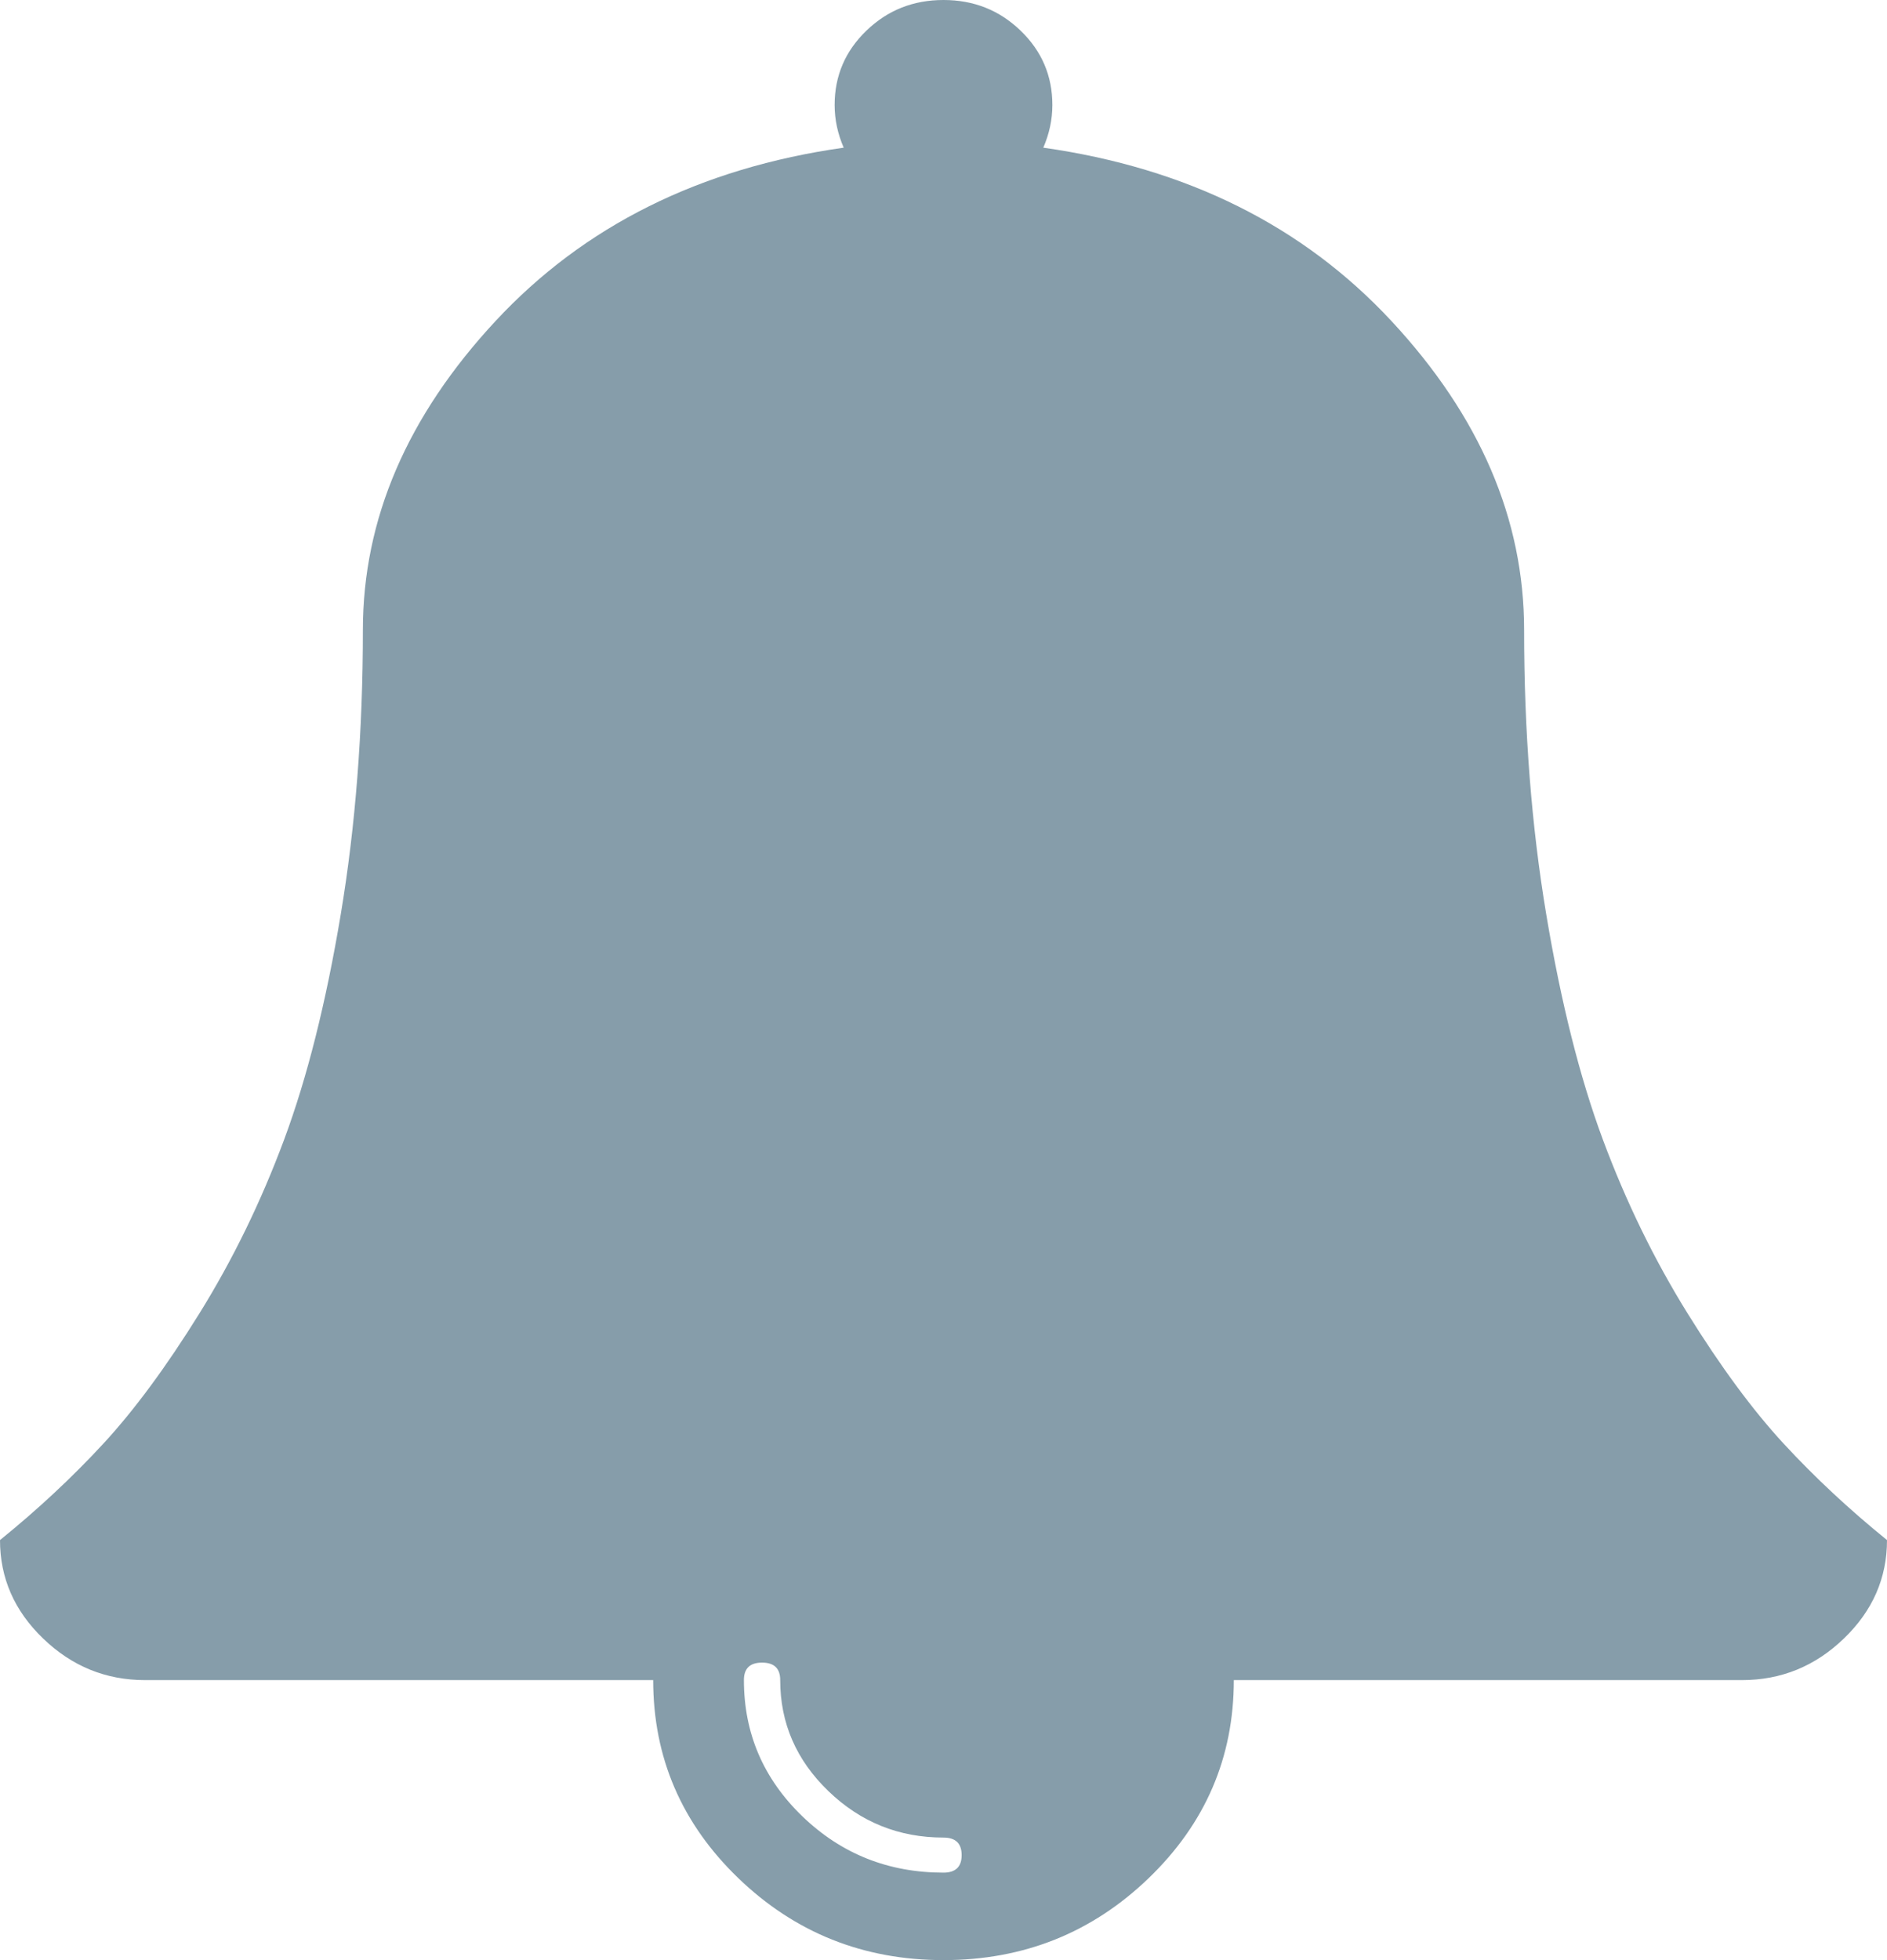 ﻿<?xml version="1.0" encoding="utf-8"?>
<svg version="1.1" xmlns:xlink="http://www.w3.org/1999/xlink" width="26px" height="27px" xmlns="http://www.w3.org/2000/svg">
  <g transform="matrix(1 0 0 1 -588 -205 )">
    <path d="M 13 25.795  C 13.167 25.795  13.25 25.714  13.25 25.554  C 13.25 25.393  13.167 25.312  13 25.312  C 12.385 25.312  11.857 25.099  11.414 24.672  C 10.971 24.245  10.75 23.735  10.75 23.143  C 10.75 22.982  10.667 22.902  10.5 22.902  C 10.333 22.902  10.25 22.982  10.25 23.143  C 10.25 23.876  10.518 24.501  11.055 25.019  C 11.591 25.536  12.24 25.795  13 25.795  Z M 24.578 19.888  C 25.005 20.35  25.479 20.792  26 21.214  C 26 21.737  25.802 22.189  25.406 22.57  C 25.01 22.952  24.542 23.143  24 23.143  L 17 23.143  C 17 24.208  16.609 25.117  15.828 25.87  C 15.047 26.623  14.104 27  13 27  C 11.896 27  10.953 26.623  10.172 25.87  C 9.391 25.117  9 24.208  9 23.143  L 2 23.143  C 1.458 23.143  0.99 22.952  0.594 22.57  C 0.198 22.189  0 21.737  0 21.214  C 0.521 20.792  0.995 20.35  1.422 19.888  C 1.849 19.426  2.292 18.826  2.75 18.088  C 3.208 17.35  3.596 16.554  3.914 15.7  C 4.232 14.846  4.492 13.811  4.695 12.596  C 4.898 11.381  5 10.075  5 8.679  C 5 7.152  5.609 5.733  6.828 4.422  C 8.047 3.111  9.646 2.315  11.625 2.034  C 11.542 1.843  11.5 1.647  11.5 1.446  C 11.5 1.045  11.646 0.703  11.938 0.422  C 12.229 0.141  12.583 0  13 0  C 13.417 0  13.771 0.141  14.062 0.422  C 14.354 0.703  14.5 1.045  14.5 1.446  C 14.5 1.647  14.458 1.843  14.375 2.034  C 16.354 2.315  17.953 3.111  19.172 4.422  C 20.391 5.733  21 7.152  21 8.679  C 21 10.075  21.102 11.381  21.305 12.596  C 21.508 13.811  21.768 14.846  22.086 15.7  C 22.404 16.554  22.792 17.35  23.25 18.088  C 23.708 18.826  24.151 19.426  24.578 19.888  Z " fill-rule="nonzero" fill="#869daa" stroke="none" transform="matrix(1 0 0 1 588 205 )" />
  </g>
</svg>